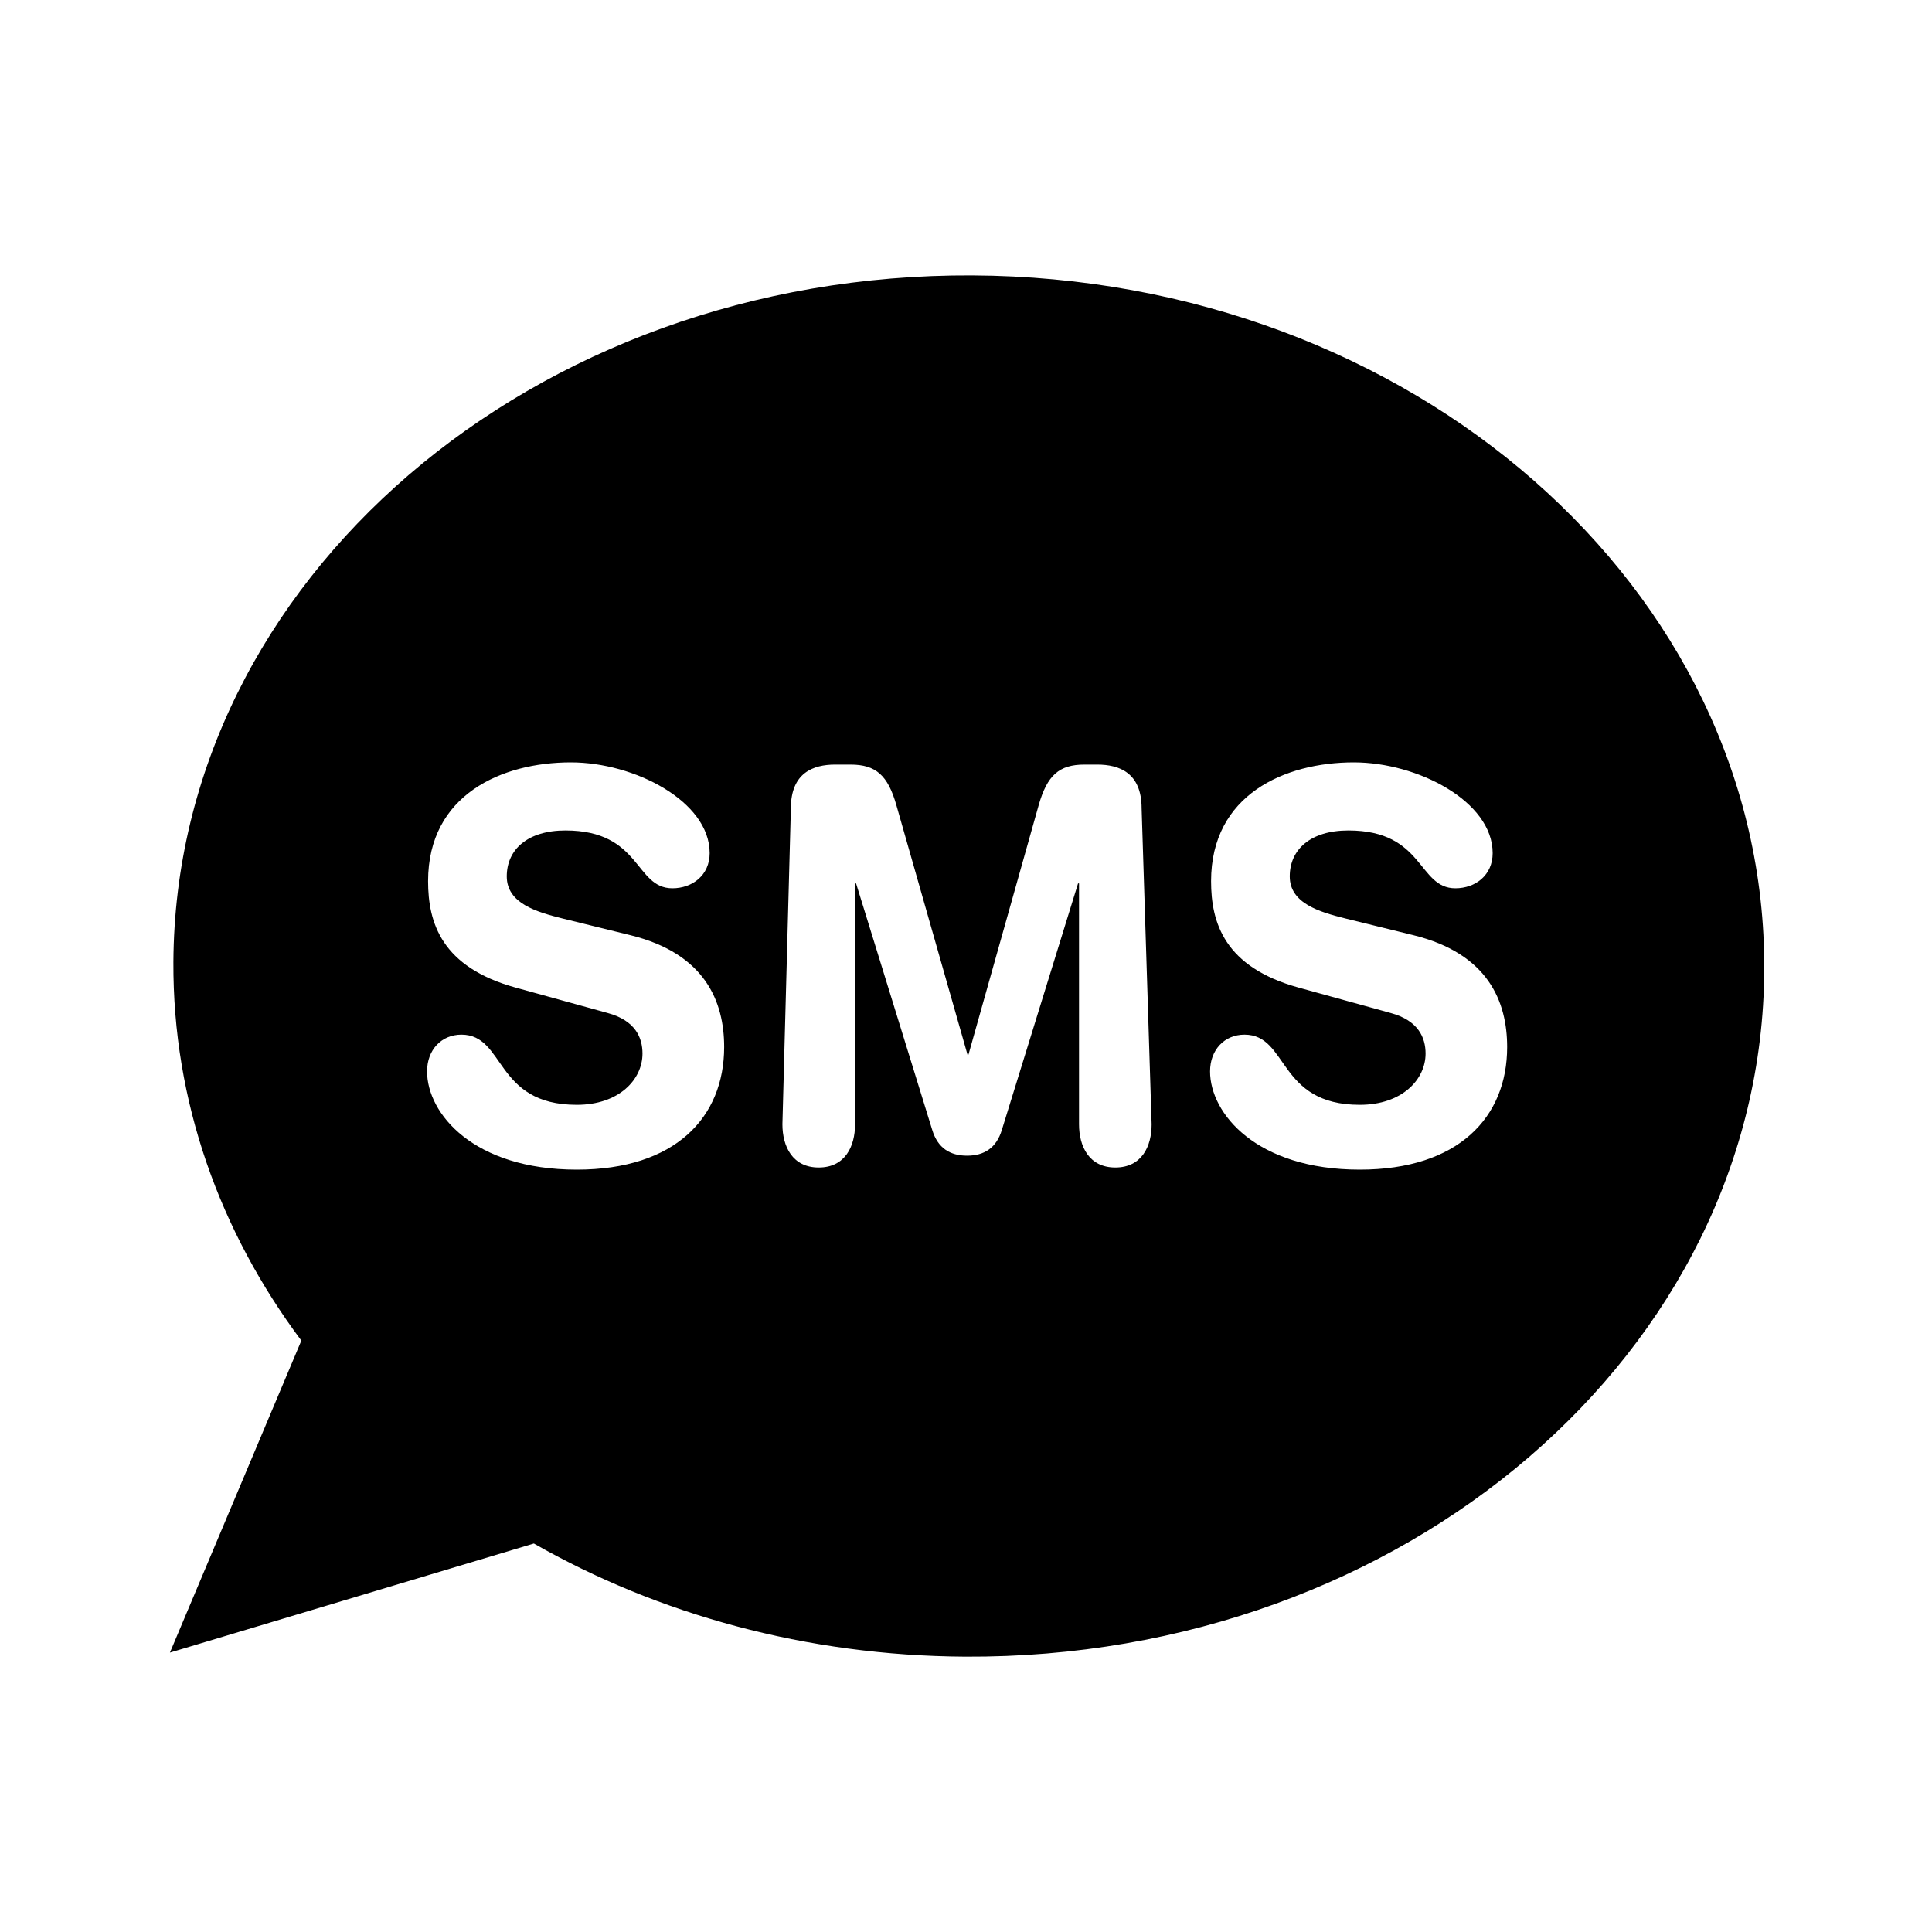 <?xml version="1.0" encoding="utf-8"?>
<!-- Generator: Adobe Illustrator 16.0.4, SVG Export Plug-In . SVG Version: 6.00 Build 0)  -->
<!DOCTYPE svg PUBLIC "-//W3C//DTD SVG 1.0//EN" "http://www.w3.org/TR/2001/REC-SVG-20010904/DTD/svg10.dtd">
<svg version="1.0" id="Layer_1" xmlns="http://www.w3.org/2000/svg" xmlns:xlink="http://www.w3.org/1999/xlink" x="0px" y="0px"
	 width="40px" height="40px" viewBox="0 0 40 40" enable-background="new 0 0 40 40" xml:space="preserve">
<path d="M20.132,5.702C11.036,5.656,3.631,12.02,3.59,19.917c-0.014,2.89,0.963,5.582,2.649,7.839l-2.721,6.459l7.535-2.258
	c2.569,1.463,5.635,2.324,8.933,2.342c9.095,0.046,16.501-6.318,16.541-14.216C36.568,12.187,29.227,5.748,20.132,5.702z
	 M11.942,24.216c-2.142,0-3.1-1.164-3.1-2.034c0-0.448,0.299-0.761,0.711-0.761c0.916,0,0.679,1.453,2.389,1.453
	c0.876,0,1.36-0.525,1.36-1.061c0-0.326-0.144-0.684-0.721-0.84l-1.906-0.526c-1.533-0.424-1.812-1.341-1.812-2.203
	c0-1.789,1.524-2.46,2.956-2.46c1.317,0,2.874,0.806,2.874,1.879c0,0.459-0.36,0.728-0.772,0.728c-0.784,0-0.64-1.197-2.214-1.197
	c-0.783,0-1.215,0.393-1.215,0.951s0.618,0.737,1.153,0.871l1.411,0.347c1.545,0.382,1.937,1.375,1.937,2.315
	C14.992,23.132,13.982,24.216,11.942,24.216z M23.091,24.172c-0.544,0-0.751-0.438-0.751-0.896V18.29h-0.02l-1.577,5.101
	c-0.114,0.38-0.371,0.536-0.721,0.536c-0.351,0-0.608-0.156-0.722-0.536l-1.576-5.101h-0.021v4.986c0,0.459-0.206,0.896-0.752,0.896
	c-0.545,0-0.752-0.438-0.752-0.896l0.175-6.539c0-0.738,0.463-0.907,0.917-0.907h0.319c0.525,0,0.773,0.224,0.948,0.839l1.473,5.166
	h0.02l1.454-5.166c0.175-0.616,0.422-0.839,0.946-0.839h0.267c0.454,0,0.918,0.168,0.918,0.907l0.207,6.539
	C23.844,23.734,23.639,24.172,23.091,24.172z M28.153,24.216c-2.142,0-3.1-1.164-3.1-2.034c0-0.448,0.299-0.761,0.713-0.761
	c0.915,0,0.678,1.453,2.387,1.453c0.876,0,1.362-0.525,1.362-1.061c0-0.326-0.146-0.684-0.722-0.84l-1.906-0.526
	c-1.535-0.424-1.813-1.341-1.813-2.203c0-1.789,1.524-2.46,2.956-2.46c1.318,0,2.874,0.806,2.874,1.879
	c0,0.459-0.359,0.728-0.772,0.728c-0.783,0-0.639-1.197-2.215-1.197c-0.783,0-1.214,0.393-1.214,0.951s0.617,0.737,1.152,0.871
	l1.412,0.347c1.545,0.382,1.937,1.375,1.937,2.315C31.204,23.132,30.194,24.216,28.153,24.216z"/>
</svg>
